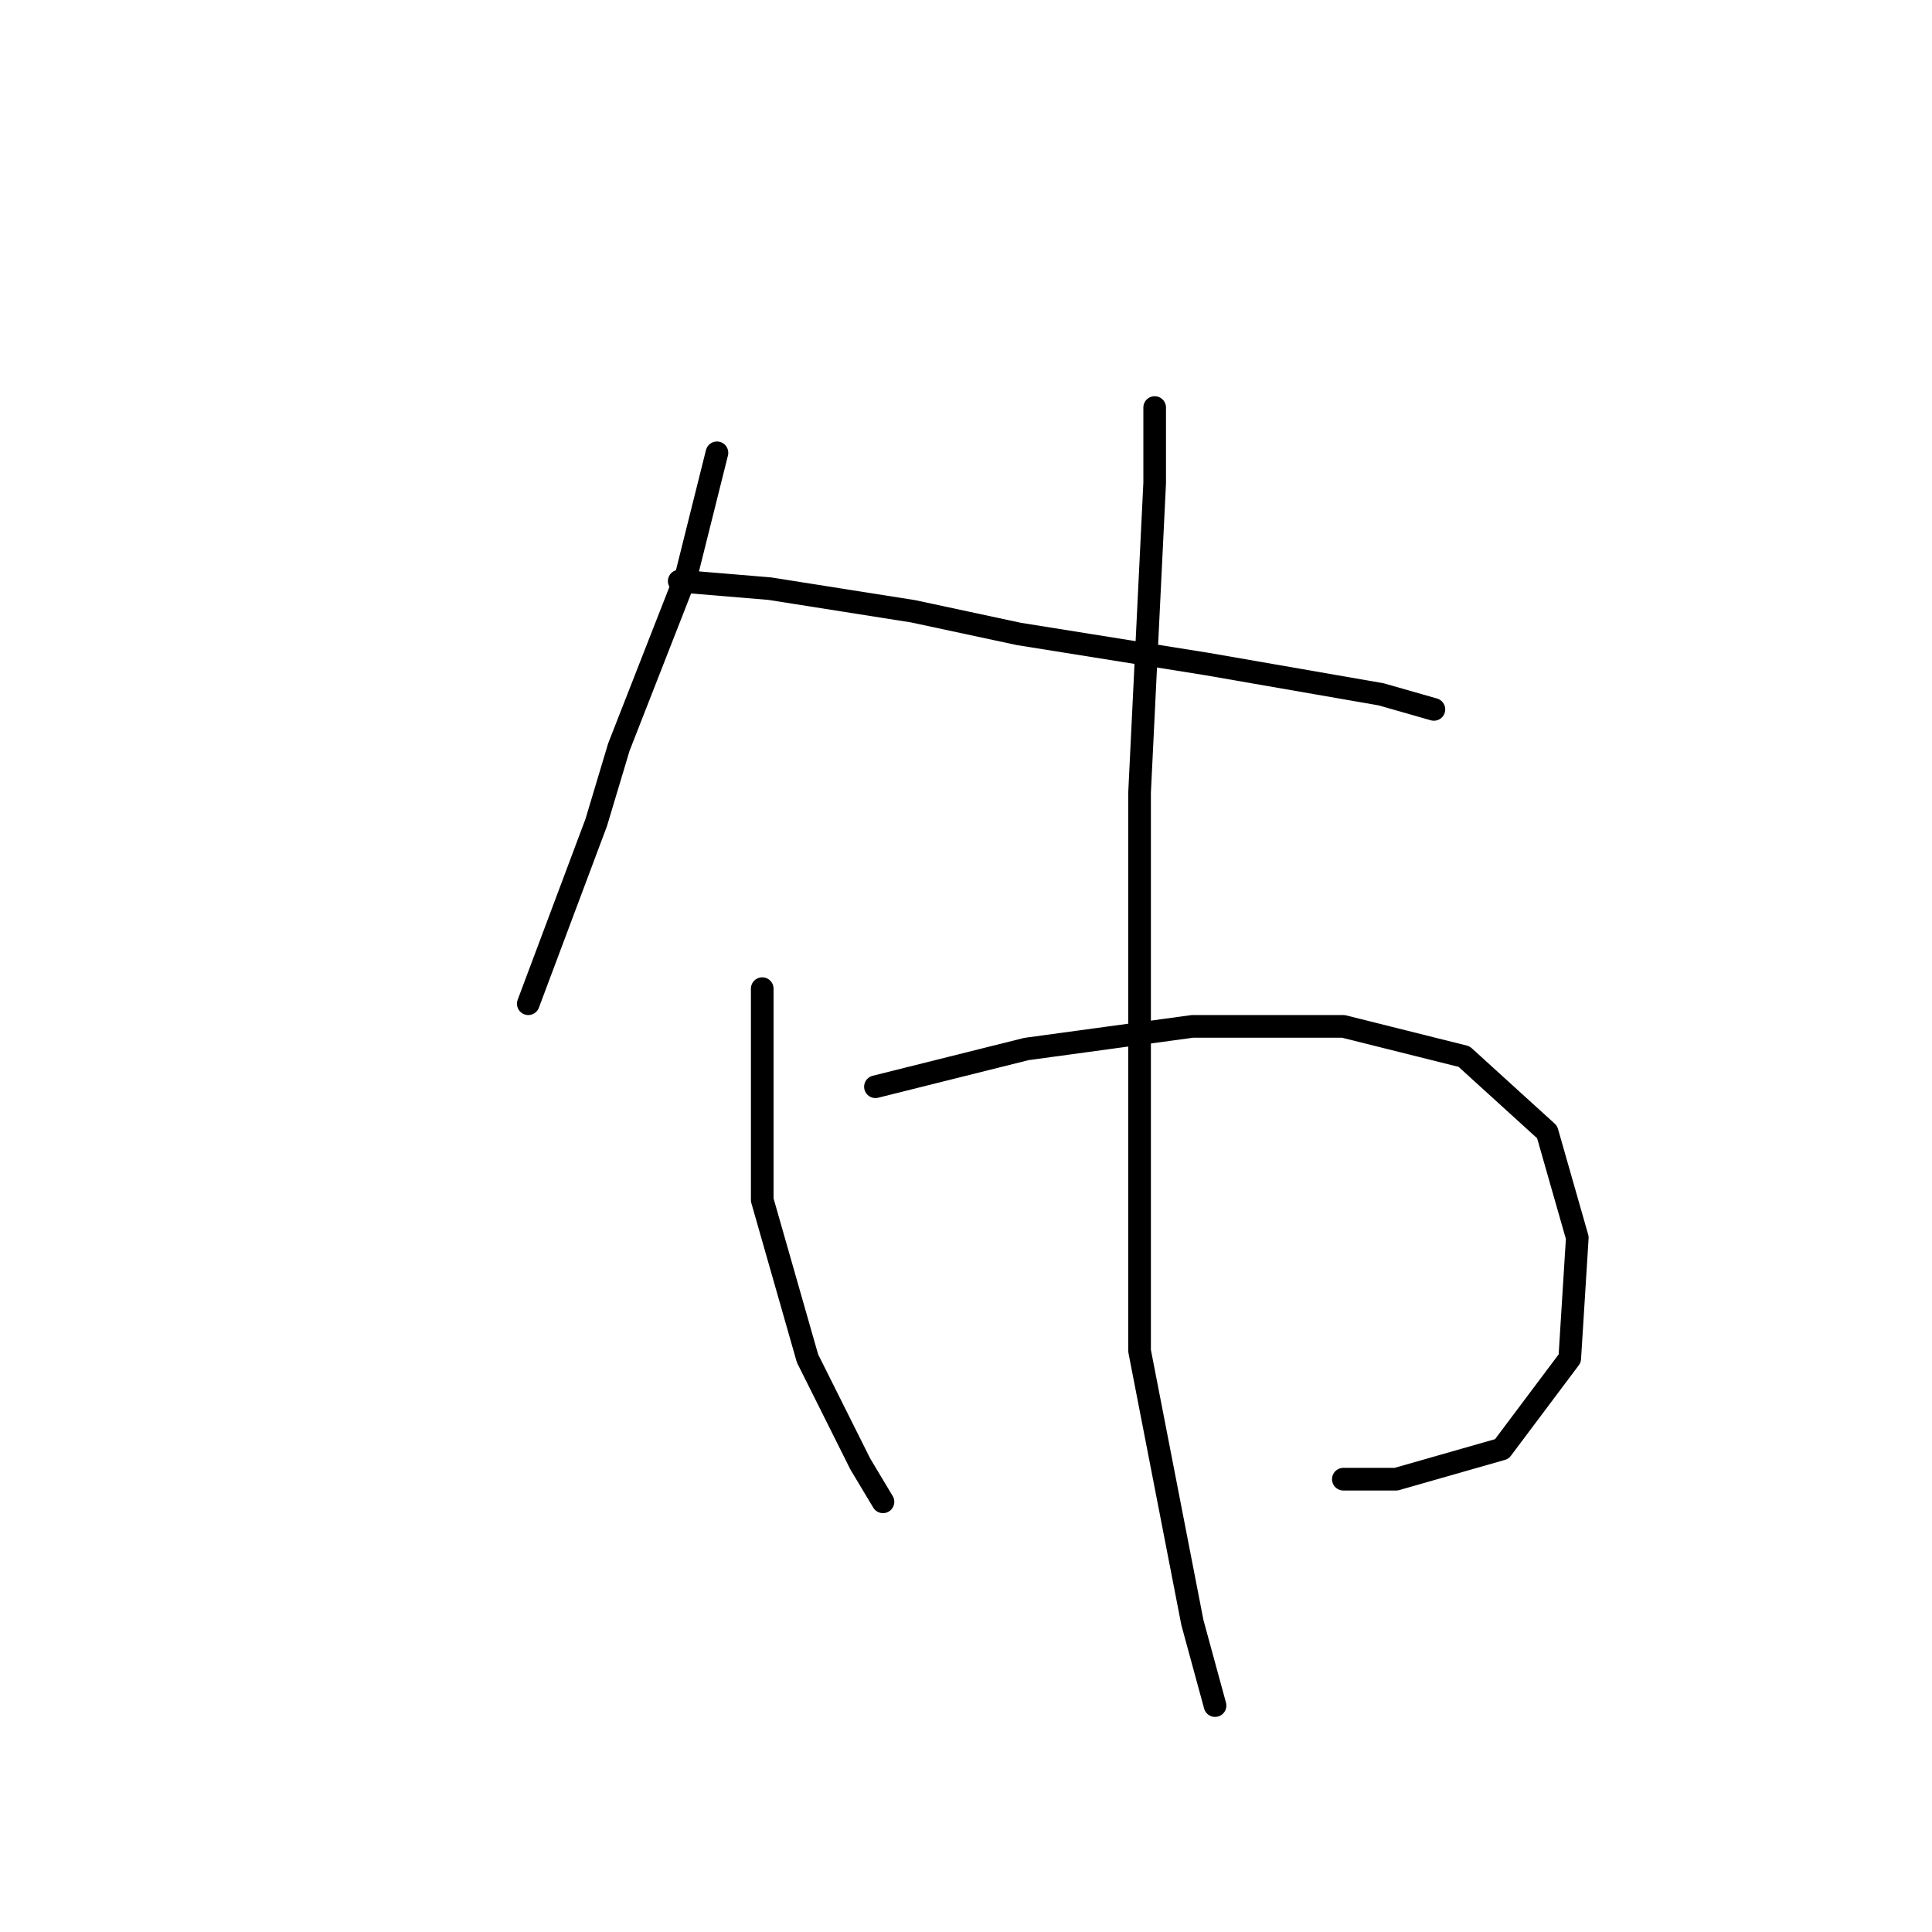 <?xml version="1.0" standalone="no"?>
    <svg width="256" height="256" xmlns="http://www.w3.org/2000/svg" version="1.1">
    <polyline stroke="black" stroke-width="3" stroke-linecap="round" fill="transparent" stroke-linejoin="round" points="95 60 91 76 82 99 79 109 70 133 70 133 " />
        <polyline stroke="black" stroke-width="3" stroke-linecap="round" fill="transparent" stroke-linejoin="round" points="90 77 102 78 121 81 135 84 160 88 183 92 190 94 190 94 " />
        <polyline stroke="black" stroke-width="3" stroke-linecap="round" fill="transparent" stroke-linejoin="round" points="101 131 101 133 101 159 107 180 114 194 117 199 117 199 " />
        <polyline stroke="black" stroke-width="3" stroke-linecap="round" fill="transparent" stroke-linejoin="round" points="116 144 136 139 158 136 178 136 194 140 205 150 209 164 208 180 199 192 185 196 178 196 178 196 " />
        <polyline stroke="black" stroke-width="3" stroke-linecap="round" fill="transparent" stroke-linejoin="round" points="153 54 153 64 151 105 151 155 151 179 158 215 161 226 161 226 " />
        </svg>